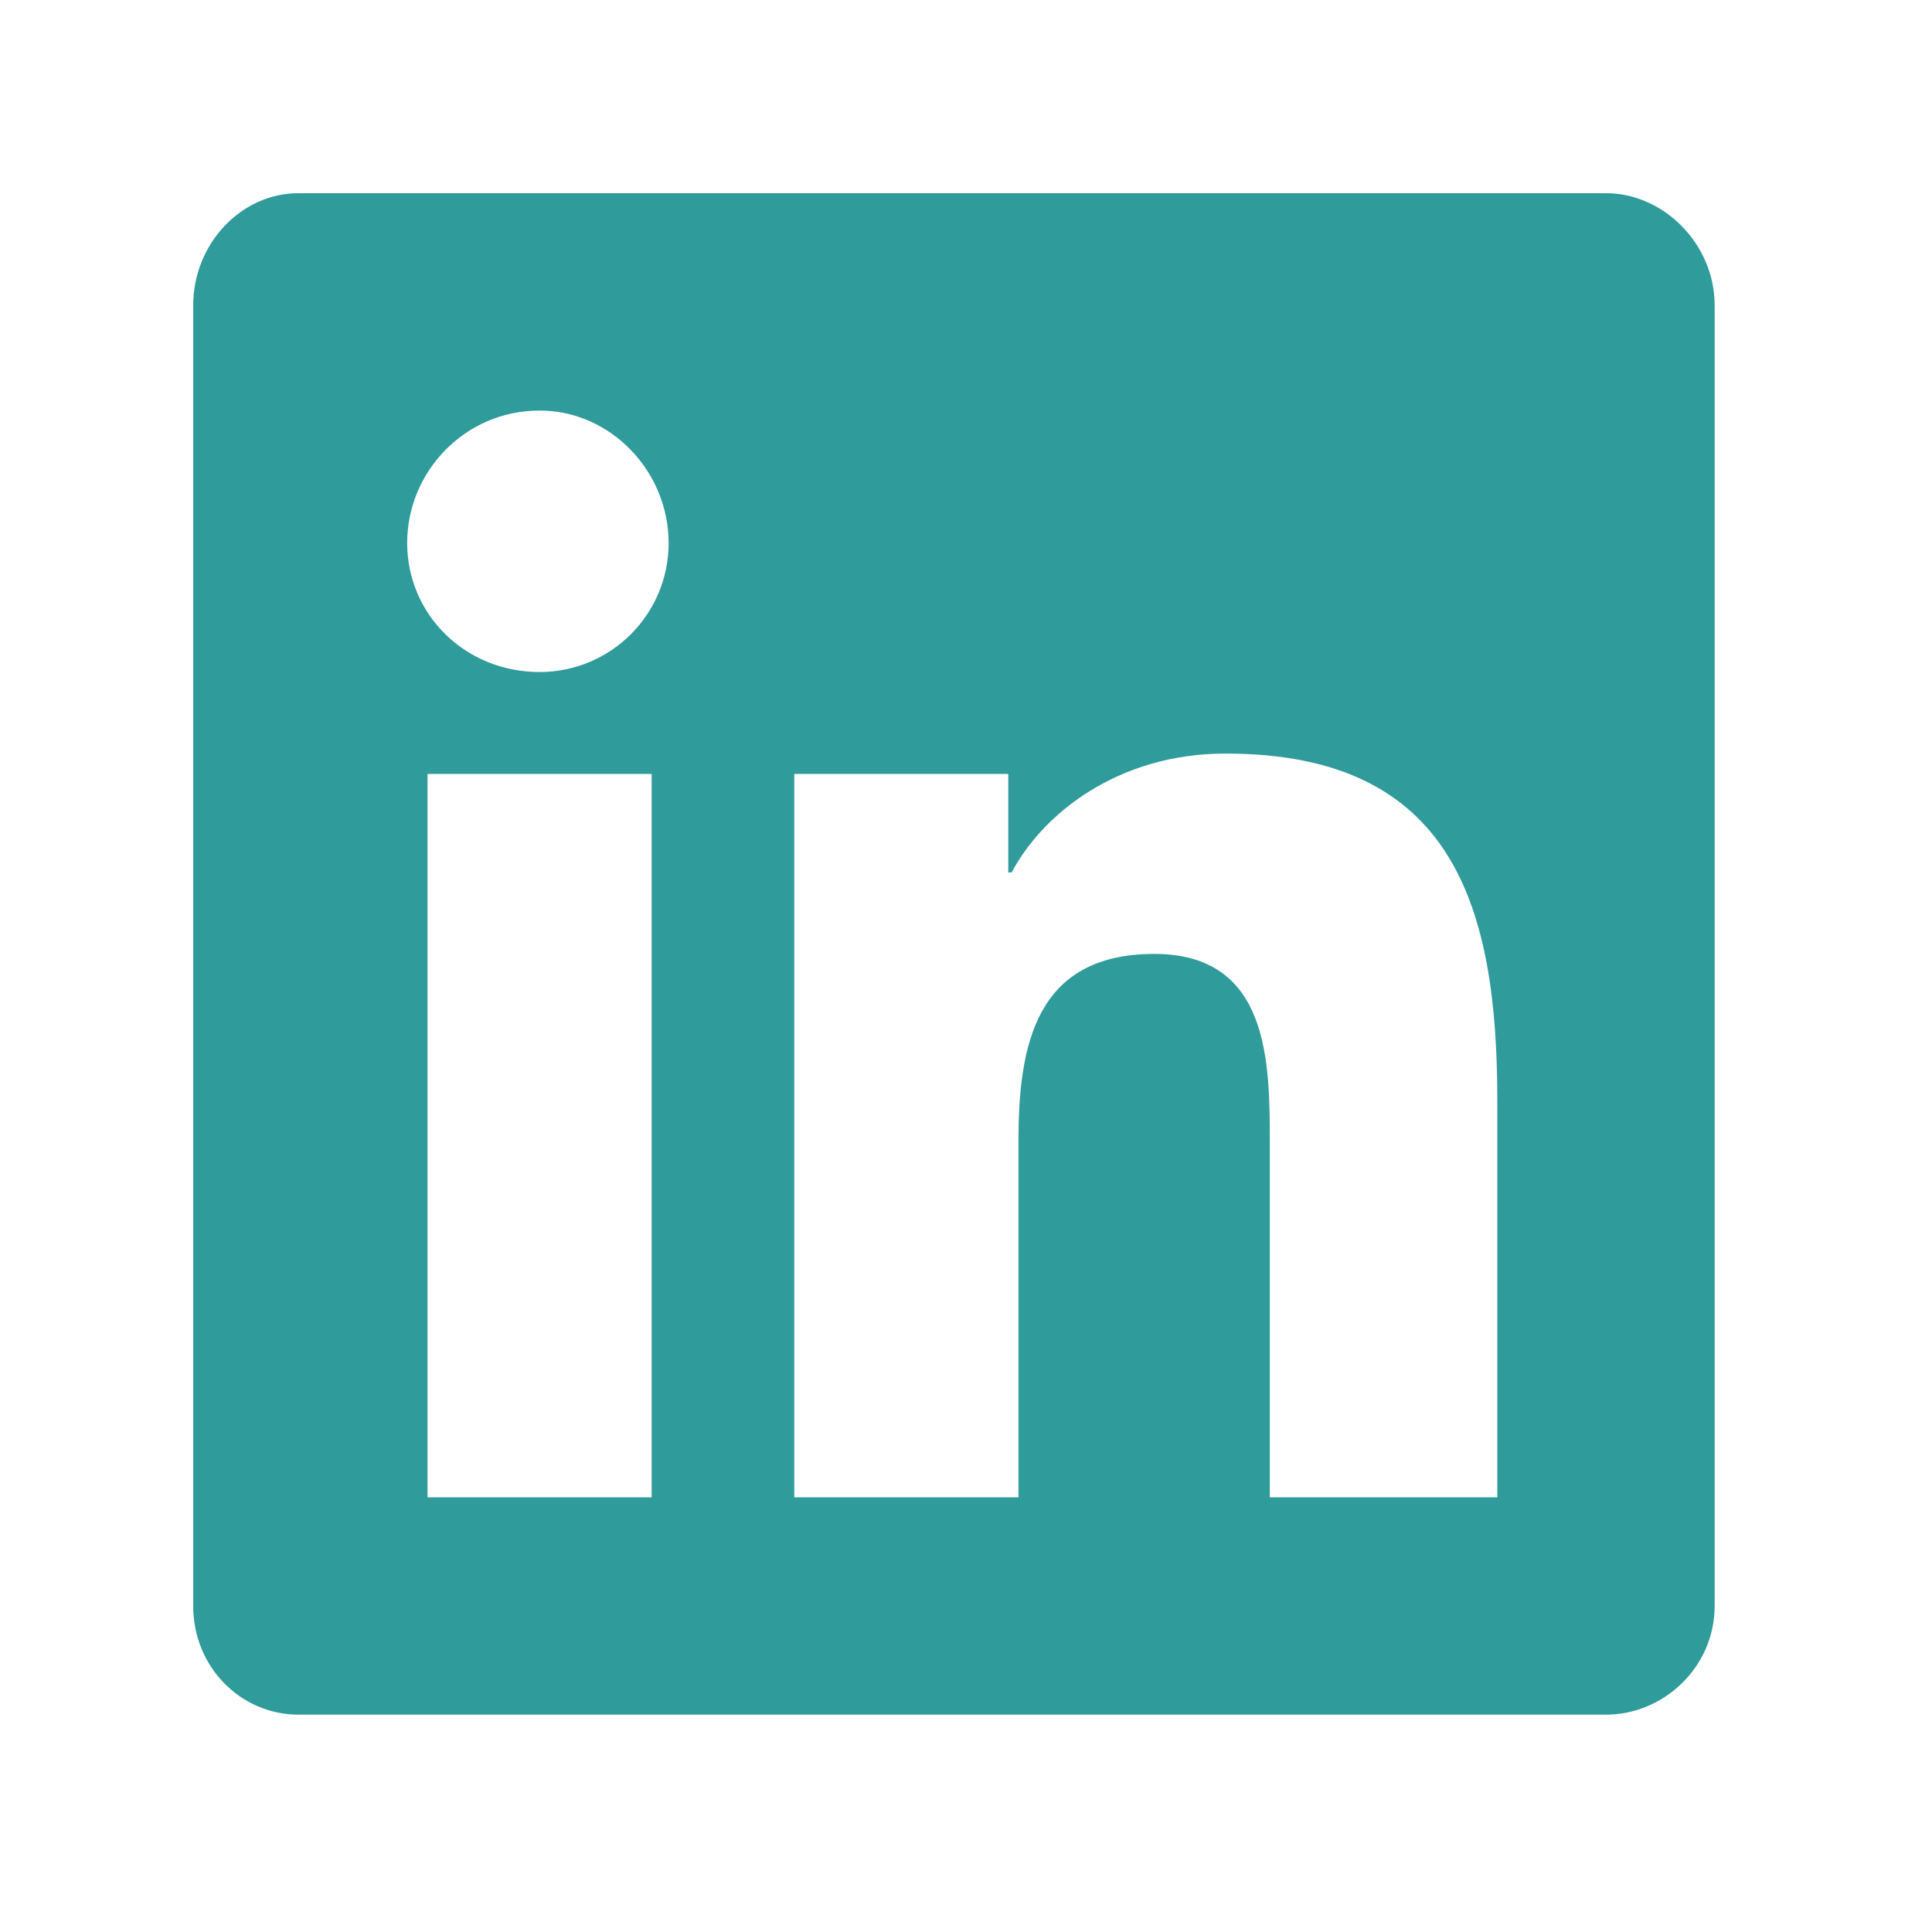 <svg width="24" height="24" viewBox="0 0 24 24" fill="none" xmlns="http://www.w3.org/2000/svg">
<path d="M19.95 2.4H3.708C2.991 2.4 2.4 3.033 2.4 3.792V19.95C2.4 20.709 2.991 21.3 3.708 21.3H19.95C20.667 21.3 21.3 20.709 21.3 19.95V3.792C21.3 3.033 20.667 2.4 19.95 2.4ZM8.095 18.6H5.311V9.614H8.095V18.6ZM6.703 8.348C5.775 8.348 5.058 7.631 5.058 6.745C5.058 5.859 5.775 5.1 6.703 5.1C7.589 5.1 8.306 5.859 8.306 6.745C8.306 7.631 7.589 8.348 6.703 8.348ZM18.6 18.6H15.774V14.213C15.774 13.2 15.774 11.85 14.339 11.85C12.863 11.85 12.652 12.989 12.652 14.17V18.6H9.867V9.614H12.525V10.838H12.567C12.947 10.12 13.875 9.361 15.225 9.361C18.052 9.361 18.6 11.259 18.6 13.664V18.6Z" fill="#2F9B9B"/>
</svg>
